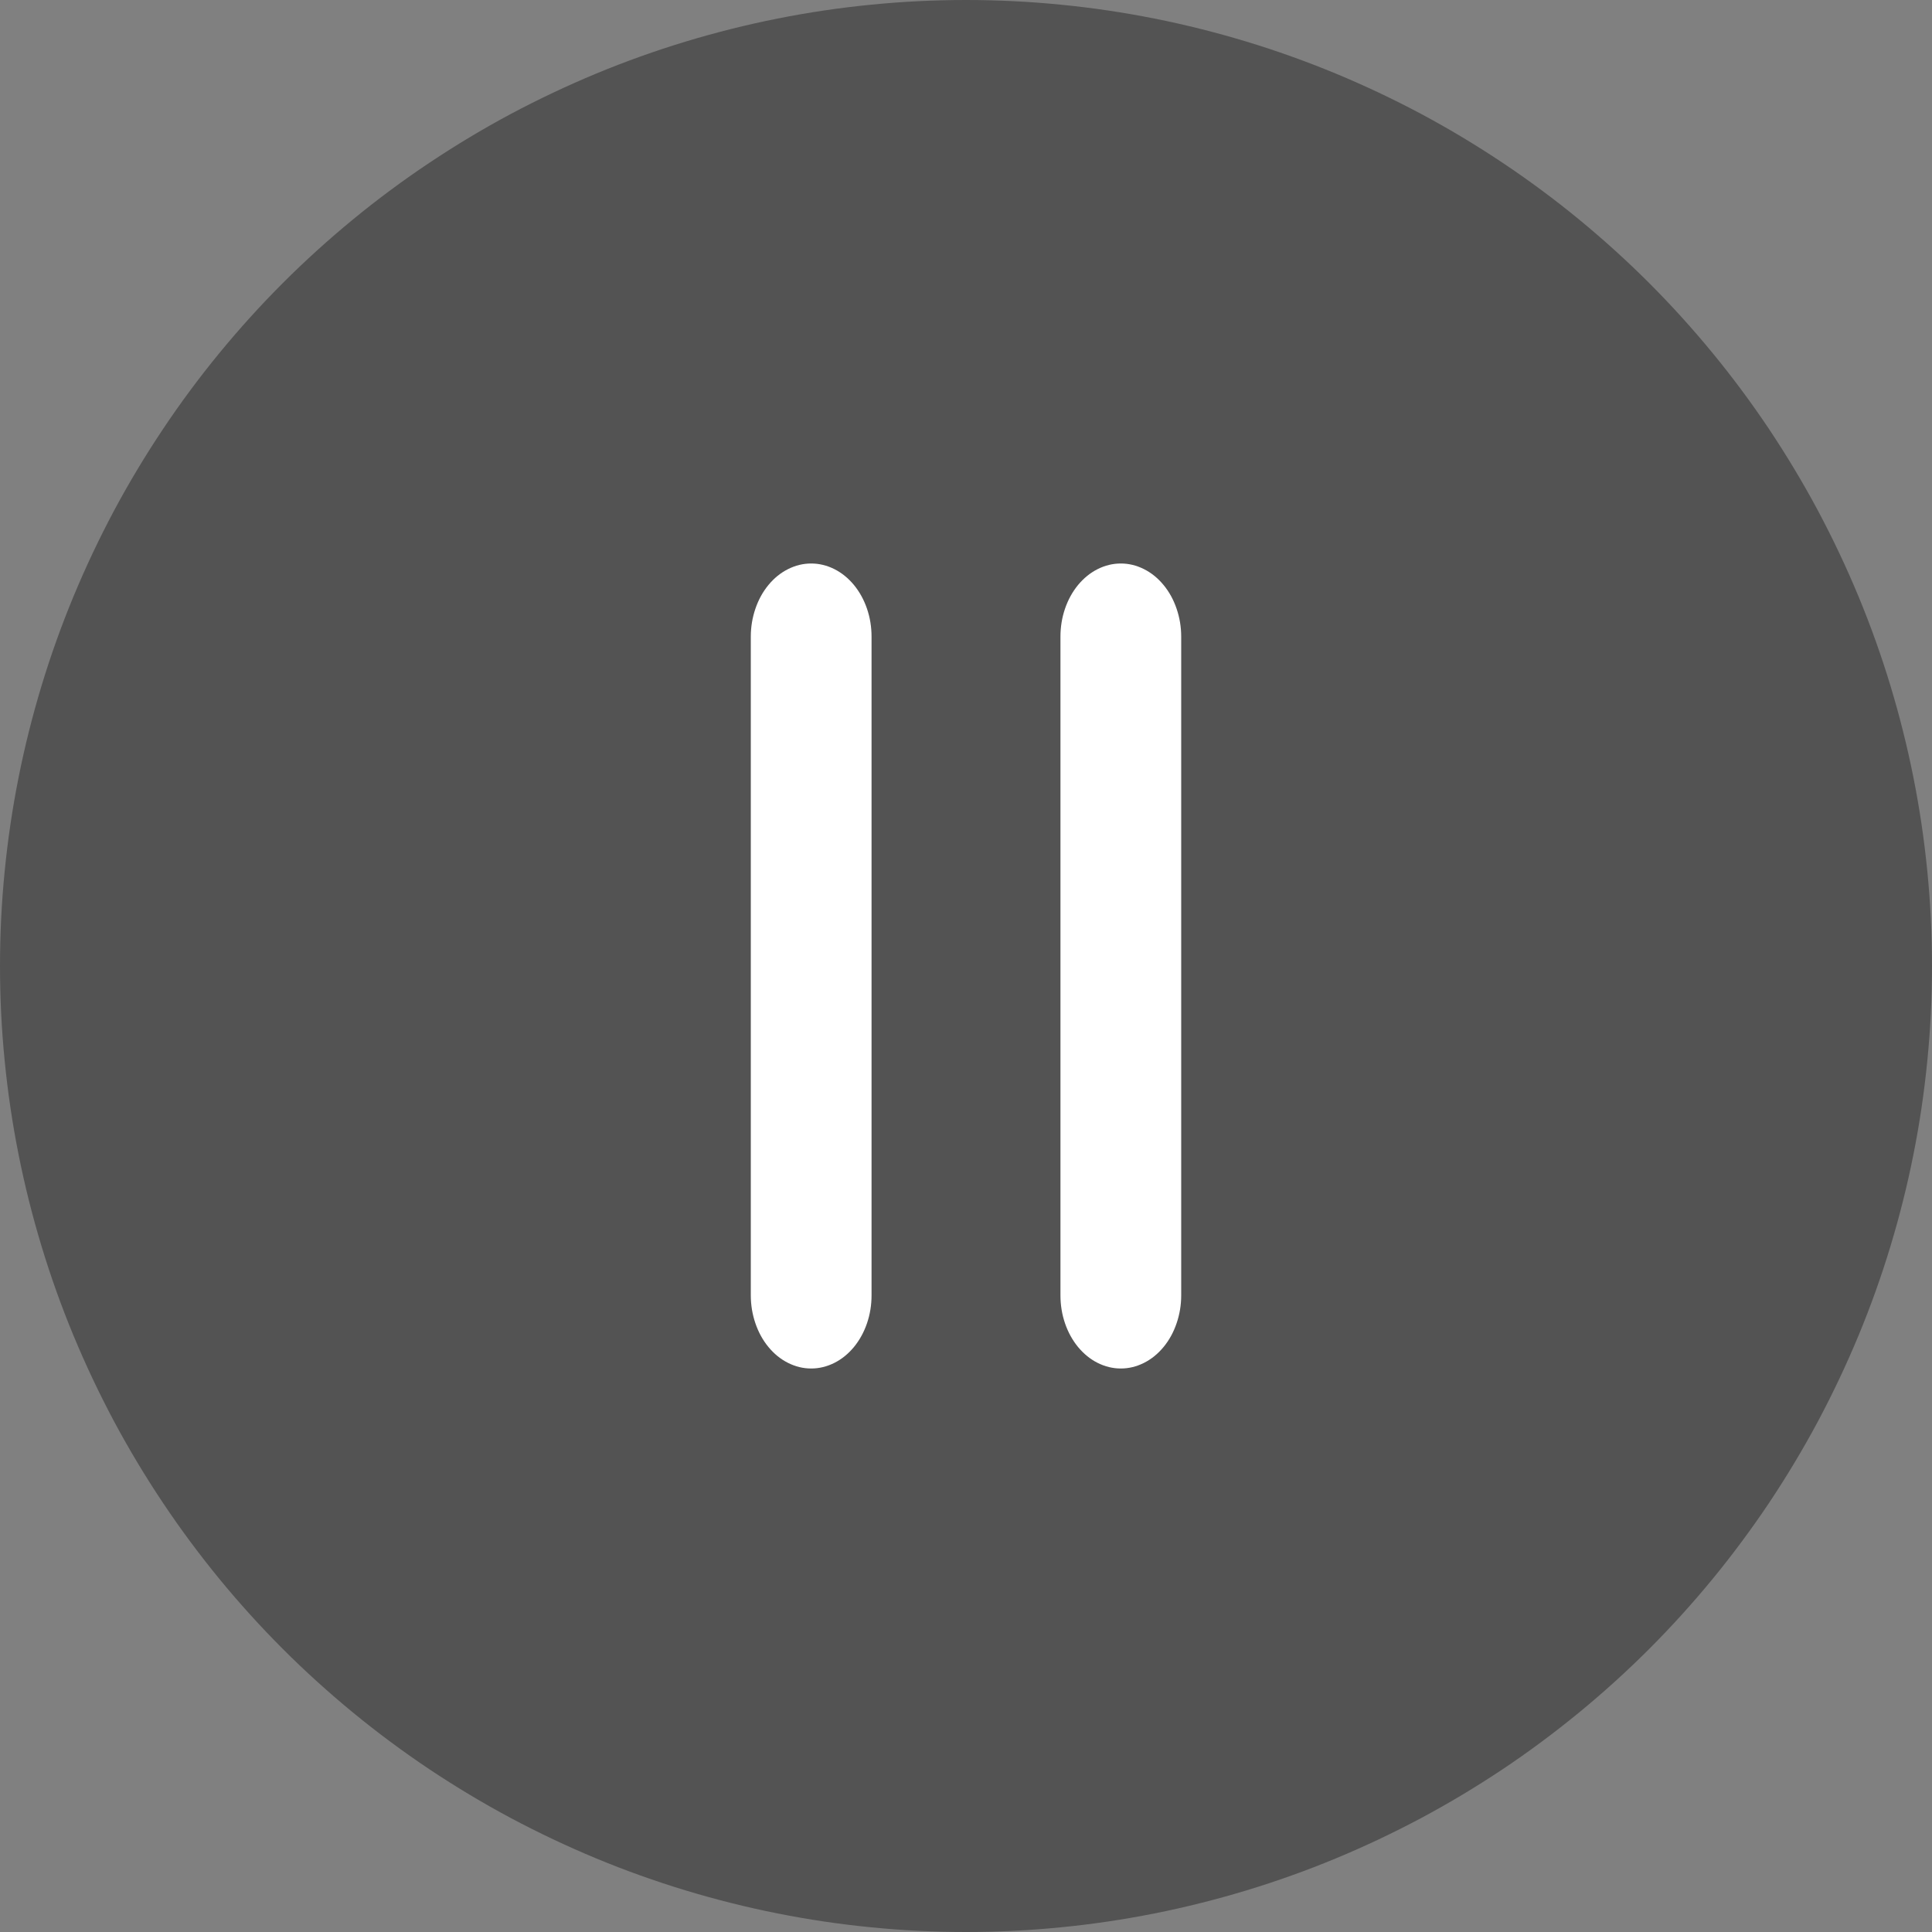 <svg width="36" height="36" viewBox="0 0 36 36" fill="none" xmlns="http://www.w3.org/2000/svg">
<rect x="0" y="0" width="36" height="36" fill="#808080" stroke="none"/>
<path d="M18 36C17.413 36 16.819 35.971 16.236 35.913C15.652 35.856 15.064 35.769 14.488 35.654C13.913 35.54 13.336 35.395 12.775 35.225C12.214 35.055 11.654 34.855 11.112 34.63C10.57 34.405 10.033 34.151 9.515 33.875C8.997 33.598 8.488 33.292 8 32.967C7.511 32.64 7.034 32.286 6.581 31.914C6.128 31.542 5.687 31.143 5.272 30.728C4.857 30.313 4.458 29.872 4.086 29.419C3.714 28.965 3.36 28.488 3.034 28C2.708 27.512 2.402 27.003 2.125 26.485C1.849 25.967 1.595 25.43 1.37 24.888C1.145 24.346 0.945 23.786 0.775 23.225C0.605 22.664 0.46 22.087 0.346 21.512C0.231 20.936 0.144 20.348 0.087 19.764C0.029 19.181 0 18.587 0 18C0 17.413 0.029 16.819 0.087 16.236C0.144 15.652 0.231 15.064 0.346 14.488C0.46 13.913 0.605 13.336 0.775 12.775C0.945 12.214 1.145 11.654 1.37 11.112C1.595 10.57 1.849 10.033 2.125 9.515C2.402 8.997 2.708 8.488 3.034 8C3.36 7.511 3.714 7.034 4.086 6.581C4.458 6.128 4.857 5.687 5.272 5.272C5.687 4.857 6.128 4.458 6.581 4.086C7.034 3.714 7.511 3.36 8 3.034C8.488 2.708 8.997 2.402 9.515 2.125C10.033 1.849 10.57 1.595 11.112 1.37C11.654 1.145 12.214 0.945 12.775 0.775C13.336 0.605 13.913 0.46 14.488 0.346C15.064 0.231 15.652 0.144 16.236 0.087C16.819 0.029 17.413 0 18 0C18.587 0 19.181 0.029 19.764 0.087C20.348 0.144 20.936 0.231 21.512 0.346C22.087 0.46 22.664 0.605 23.225 0.775C23.787 0.945 24.346 1.146 24.888 1.37C25.43 1.595 25.967 1.849 26.485 2.125C27.003 2.402 27.512 2.708 28 3.034C28.488 3.36 28.966 3.714 29.419 4.086C29.872 4.458 30.313 4.857 30.728 5.272C31.143 5.687 31.542 6.128 31.914 6.581C32.286 7.034 32.64 7.511 32.967 8C33.292 8.488 33.598 8.997 33.875 9.515C34.151 10.033 34.405 10.57 34.63 11.112C34.855 11.654 35.055 12.214 35.225 12.775C35.395 13.336 35.54 13.913 35.654 14.488C35.769 15.064 35.856 15.652 35.913 16.236C35.971 16.819 36 17.413 36 18C36 18.587 35.971 19.181 35.913 19.764C35.856 20.348 35.769 20.936 35.654 21.512C35.54 22.087 35.395 22.664 35.225 23.225C35.055 23.787 34.855 24.346 34.63 24.888C34.405 25.43 34.151 25.967 33.875 26.485C33.598 27.003 33.292 27.512 32.967 28C32.64 28.488 32.286 28.966 31.914 29.419C31.542 29.872 31.143 30.313 30.728 30.728C30.313 31.143 29.872 31.542 29.419 31.914C28.965 32.286 28.488 32.641 28 32.967C27.512 33.292 27.003 33.598 26.485 33.875C25.967 34.151 25.43 34.405 24.888 34.63C24.346 34.855 23.786 35.055 23.225 35.225C22.664 35.395 22.087 35.54 21.512 35.654C20.936 35.769 20.348 35.856 19.764 35.913C19.181 35.971 18.587 36 18 36Z" fill="black" fill-opacity="0.35"/>
<path fill-rule="evenodd" clip-rule="evenodd" d="M13.99 24.136V11.864C13.99 11.683 14.019 11.509 14.076 11.342C14.133 11.175 14.214 11.027 14.32 10.899C14.425 10.772 14.547 10.673 14.685 10.604C14.823 10.535 14.966 10.5 15.115 10.5C15.264 10.5 15.408 10.535 15.546 10.604C15.684 10.673 15.805 10.772 15.911 10.899C16.016 11.027 16.098 11.175 16.155 11.342C16.212 11.509 16.24 11.683 16.24 11.864V24.136C16.24 24.317 16.212 24.491 16.155 24.658C16.098 24.825 16.016 24.973 15.911 25.101C15.805 25.228 15.684 25.327 15.546 25.396C15.408 25.465 15.264 25.5 15.115 25.5C14.966 25.5 14.823 25.465 14.685 25.396C14.547 25.327 14.425 25.228 14.32 25.101C14.214 24.973 14.133 24.825 14.076 24.658C14.019 24.491 13.99 24.317 13.99 24.136Z" fill="white"/>
<path fill-rule="evenodd" clip-rule="evenodd" d="M19.76 24.136V11.864C19.76 11.683 19.788 11.509 19.845 11.342C19.902 11.175 19.984 11.027 20.089 10.899C20.195 10.772 20.316 10.673 20.454 10.604C20.592 10.535 20.736 10.5 20.885 10.5C21.034 10.5 21.177 10.535 21.315 10.604C21.453 10.673 21.575 10.772 21.68 10.899C21.786 11.027 21.867 11.175 21.924 11.342C21.981 11.509 22.01 11.683 22.01 11.864V24.136C22.01 24.317 21.981 24.491 21.924 24.658C21.867 24.825 21.786 24.973 21.68 25.101C21.575 25.228 21.453 25.327 21.315 25.396C21.177 25.465 21.034 25.5 20.885 25.5C20.736 25.5 20.592 25.465 20.454 25.396C20.316 25.327 20.195 25.228 20.089 25.101C19.984 24.973 19.902 24.825 19.845 24.658C19.788 24.491 19.76 24.317 19.76 24.136Z" fill="white"/>
</svg>
